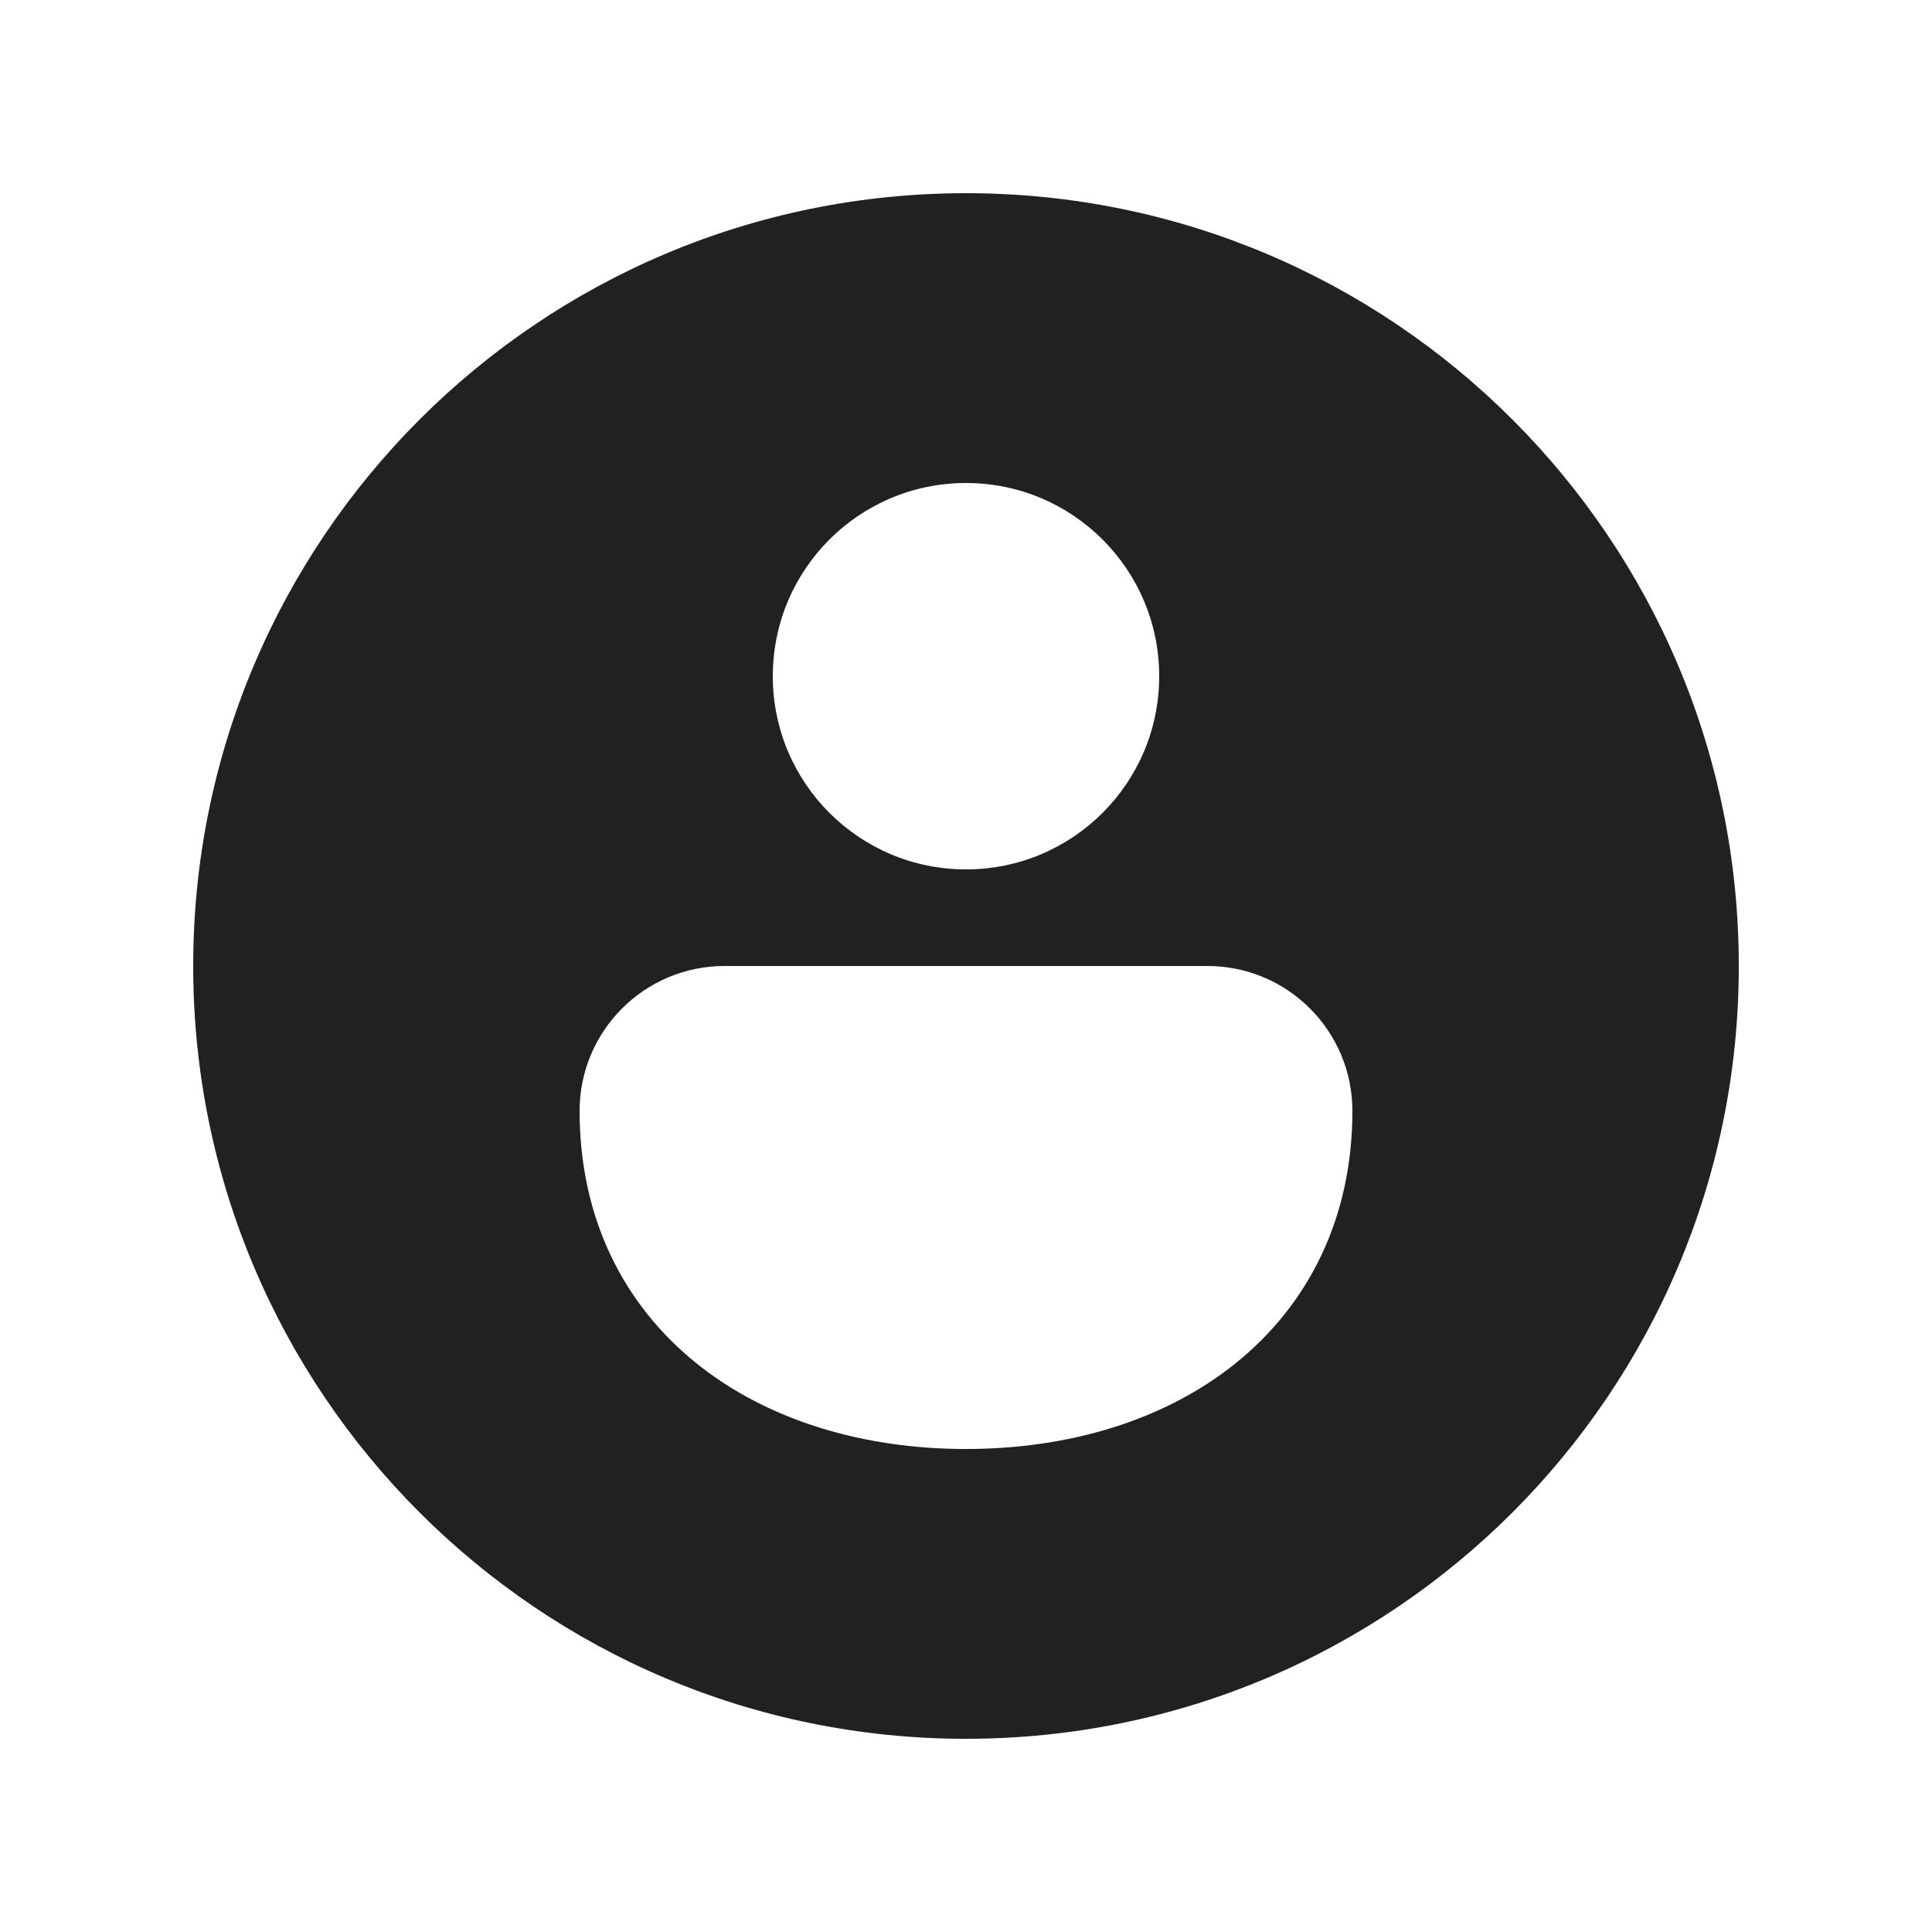 <svg fill="none" height="100%" viewBox="0 0 20 20" width="100%" xmlns="http://www.w3.org/2000/svg"><path d="m10 18c4.418 0 8-3.582 8-8 0-4.418-3.582-8-8-8-4.418 0-8 3.582-8 8 0 4.418 3.582 8 8 8zm-2-11c0-1.105.895-2 2-2 1.105 0 2 .895 2 2s-.895 2-2 2c-1.105 0-2-.895-2-2zm-.5 3h5c.828 0 1.5.672 1.5 1.5 0 1.116-.459 2.01-1.212 2.615-.741.595-1.735.885-2.788.885-1.053 0-2.047-.29-2.788-.885-.753-.605-1.212-1.499-1.212-2.615 0-.828.672-1.5 1.5-1.5z" fill="#212121"/></svg>